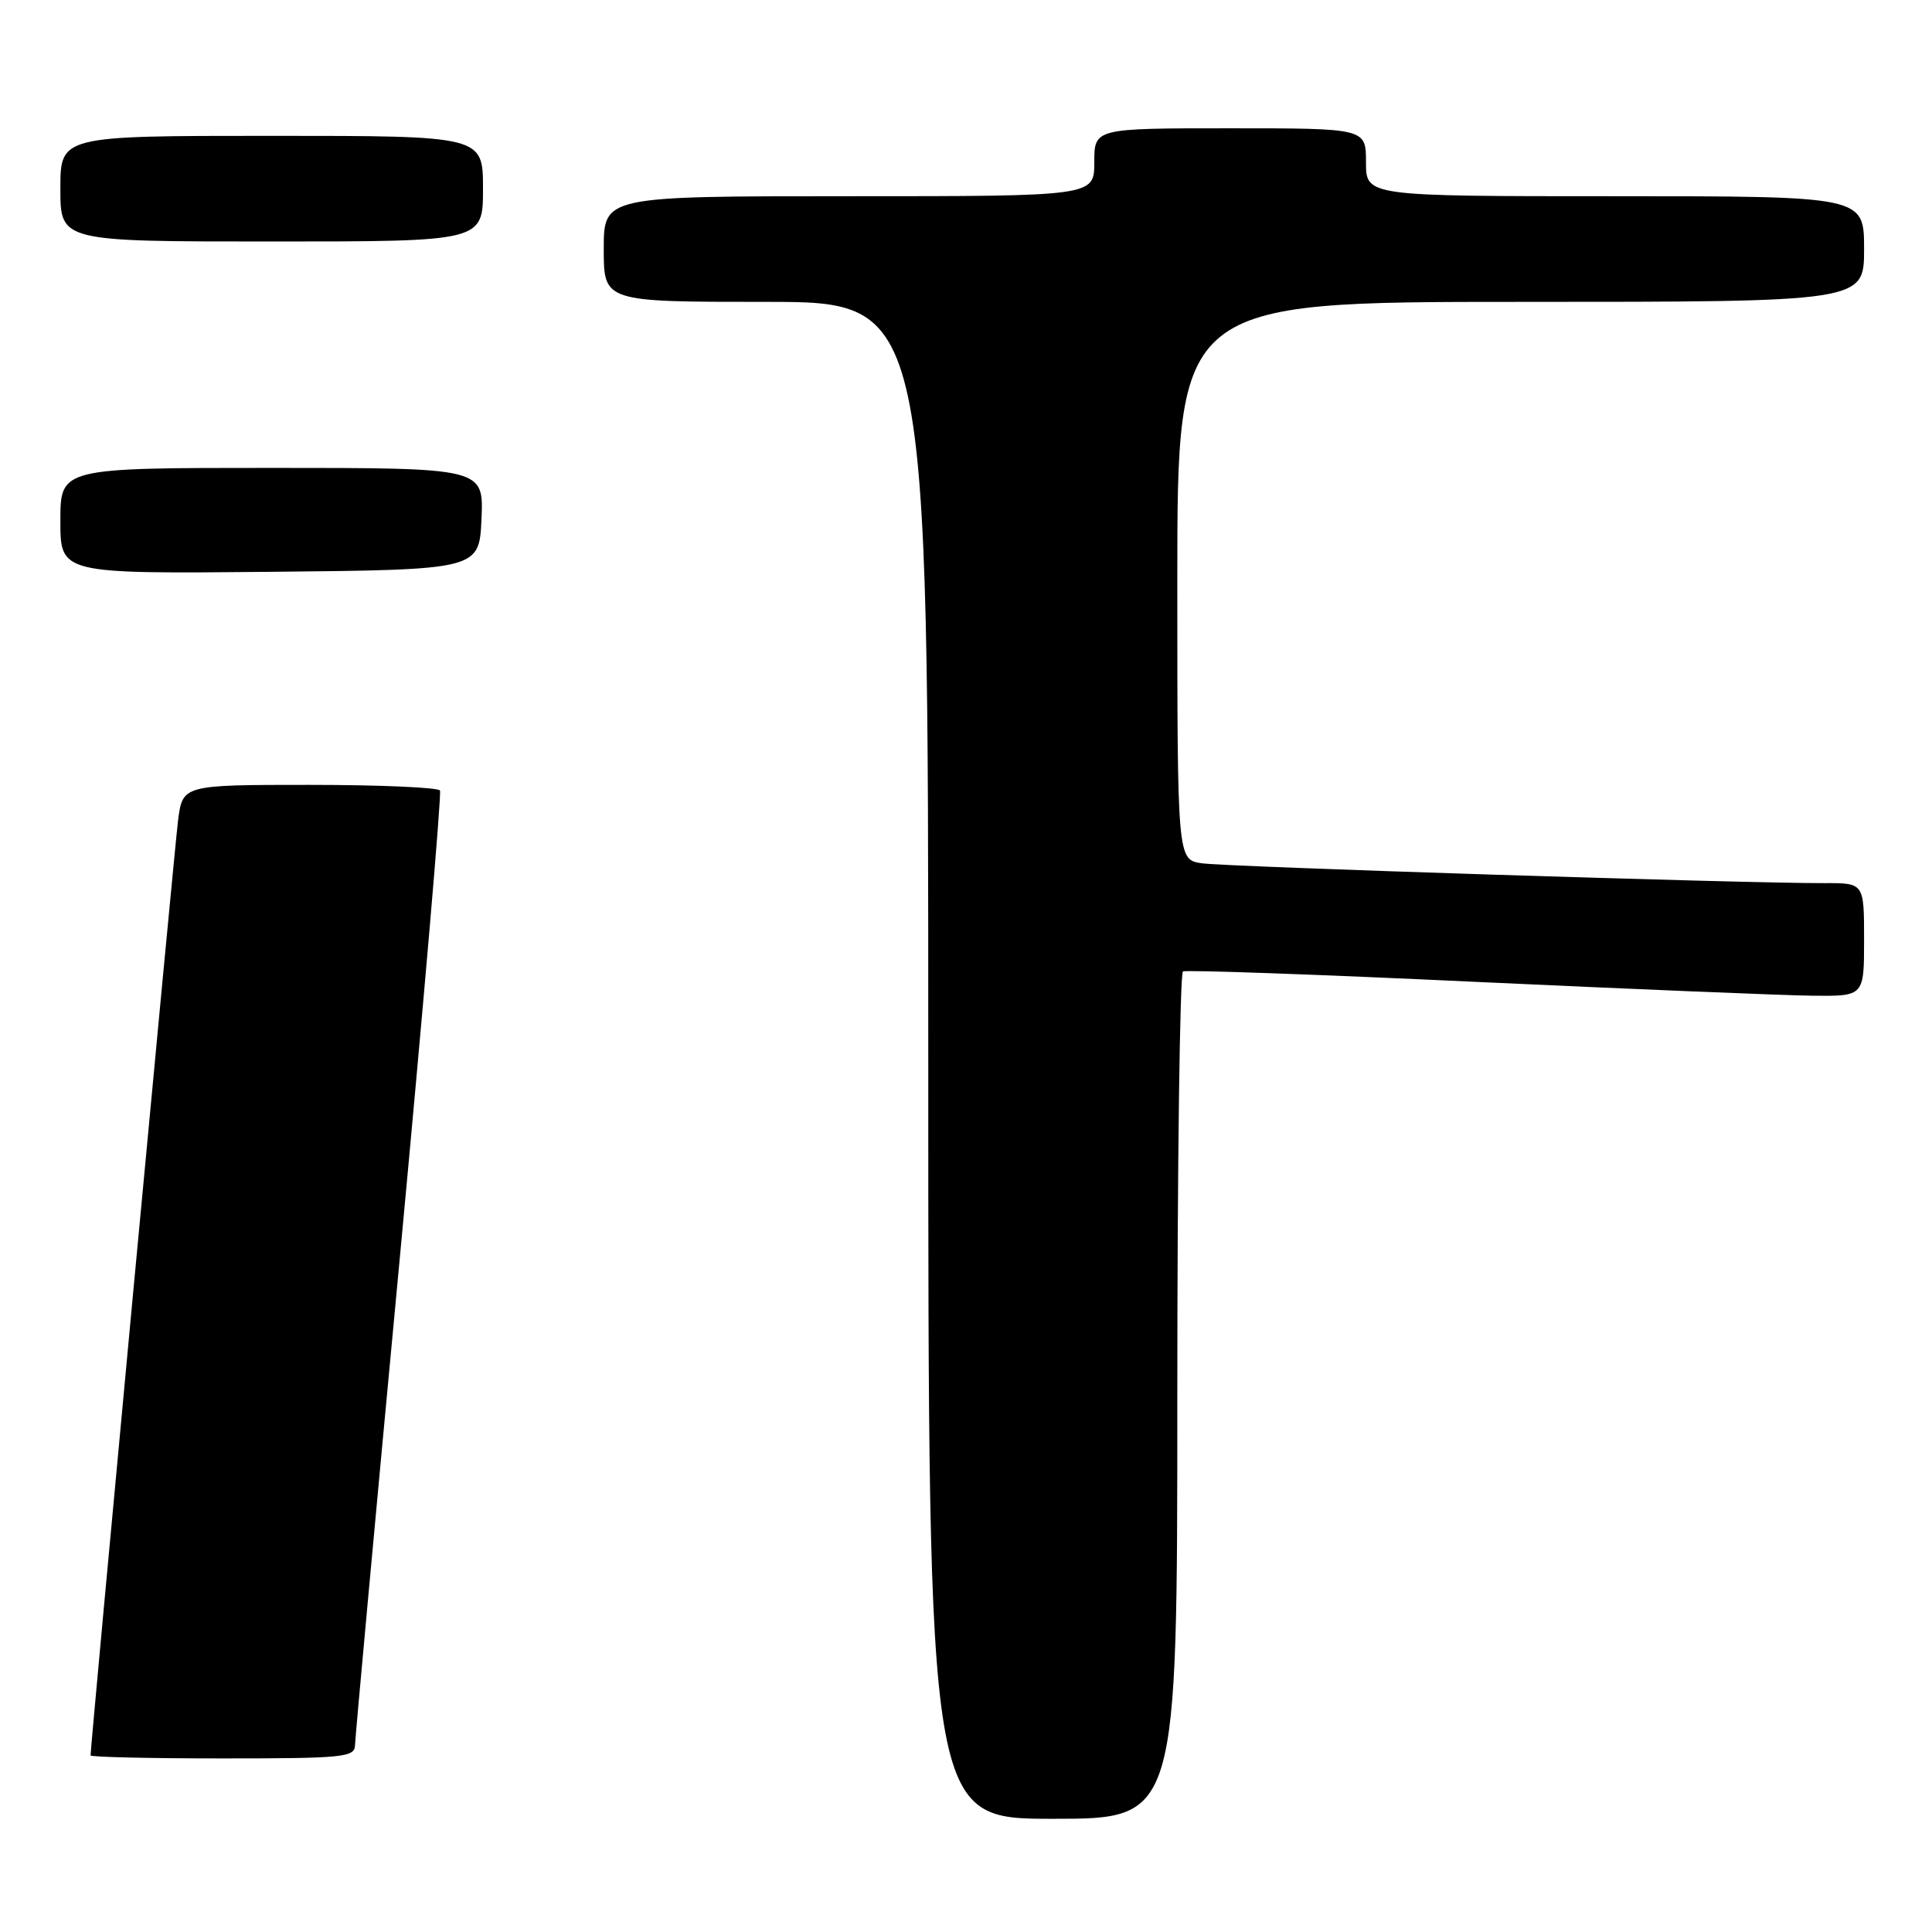<?xml version="1.0" encoding="UTF-8" standalone="no"?>
<!DOCTYPE svg PUBLIC "-//W3C//DTD SVG 1.1//EN" "http://www.w3.org/Graphics/SVG/1.1/DTD/svg11.dtd" >
<svg xmlns="http://www.w3.org/2000/svg" xmlns:xlink="http://www.w3.org/1999/xlink" version="1.1" viewBox="0 0 256 256">
 <g >
 <path fill="currentColor"
d=" M 156.00 185.06 C 156.00 154.29 156.34 128.94 156.75 128.72 C 157.16 128.50 174.60 129.12 195.50 130.10 C 216.40 131.07 236.54 131.90 240.25 131.94 C 247.00 132.00 247.00 132.00 247.00 124.50 C 247.00 117.00 247.00 117.00 241.75 117.02 C 231.19 117.05 162.40 114.86 159.25 114.39 C 156.00 113.91 156.00 113.91 156.00 76.95 C 156.00 40.00 156.00 40.00 201.50 40.00 C 247.00 40.00 247.00 40.00 247.00 33.00 C 247.00 26.00 247.00 26.00 214.00 26.00 C 181.00 26.00 181.00 26.00 181.00 21.50 C 181.00 17.00 181.00 17.00 163.00 17.00 C 145.00 17.00 145.00 17.00 145.00 21.50 C 145.00 26.00 145.00 26.00 112.50 26.00 C 80.00 26.00 80.00 26.00 80.00 33.00 C 80.00 40.00 80.00 40.00 101.50 40.00 C 123.00 40.00 123.00 40.00 123.00 140.50 C 123.00 241.00 123.00 241.00 139.50 241.00 C 156.00 241.00 156.00 241.00 156.00 185.06 Z  M 47.04 231.25 C 47.06 230.29 49.69 201.60 52.90 167.50 C 56.10 133.40 58.53 105.16 58.30 104.75 C 58.07 104.34 50.30 104.00 41.03 104.00 C 24.19 104.00 24.19 104.00 23.59 108.75 C 23.10 112.62 12.00 231.25 12.00 232.60 C 12.00 232.82 19.88 233.00 29.50 233.00 C 45.49 233.00 47.00 232.85 47.04 231.25 Z  M 63.80 68.75 C 64.09 62.00 64.09 62.00 36.05 62.00 C 8.00 62.00 8.00 62.00 8.00 69.02 C 8.00 76.03 8.00 76.03 35.75 75.77 C 63.50 75.50 63.50 75.50 63.80 68.75 Z  M 64.00 25.00 C 64.00 18.00 64.00 18.00 36.00 18.00 C 8.00 18.00 8.00 18.00 8.00 25.00 C 8.00 32.00 8.00 32.00 36.00 32.00 C 64.00 32.00 64.00 32.00 64.00 25.00 Z "/>
</g>
</svg>